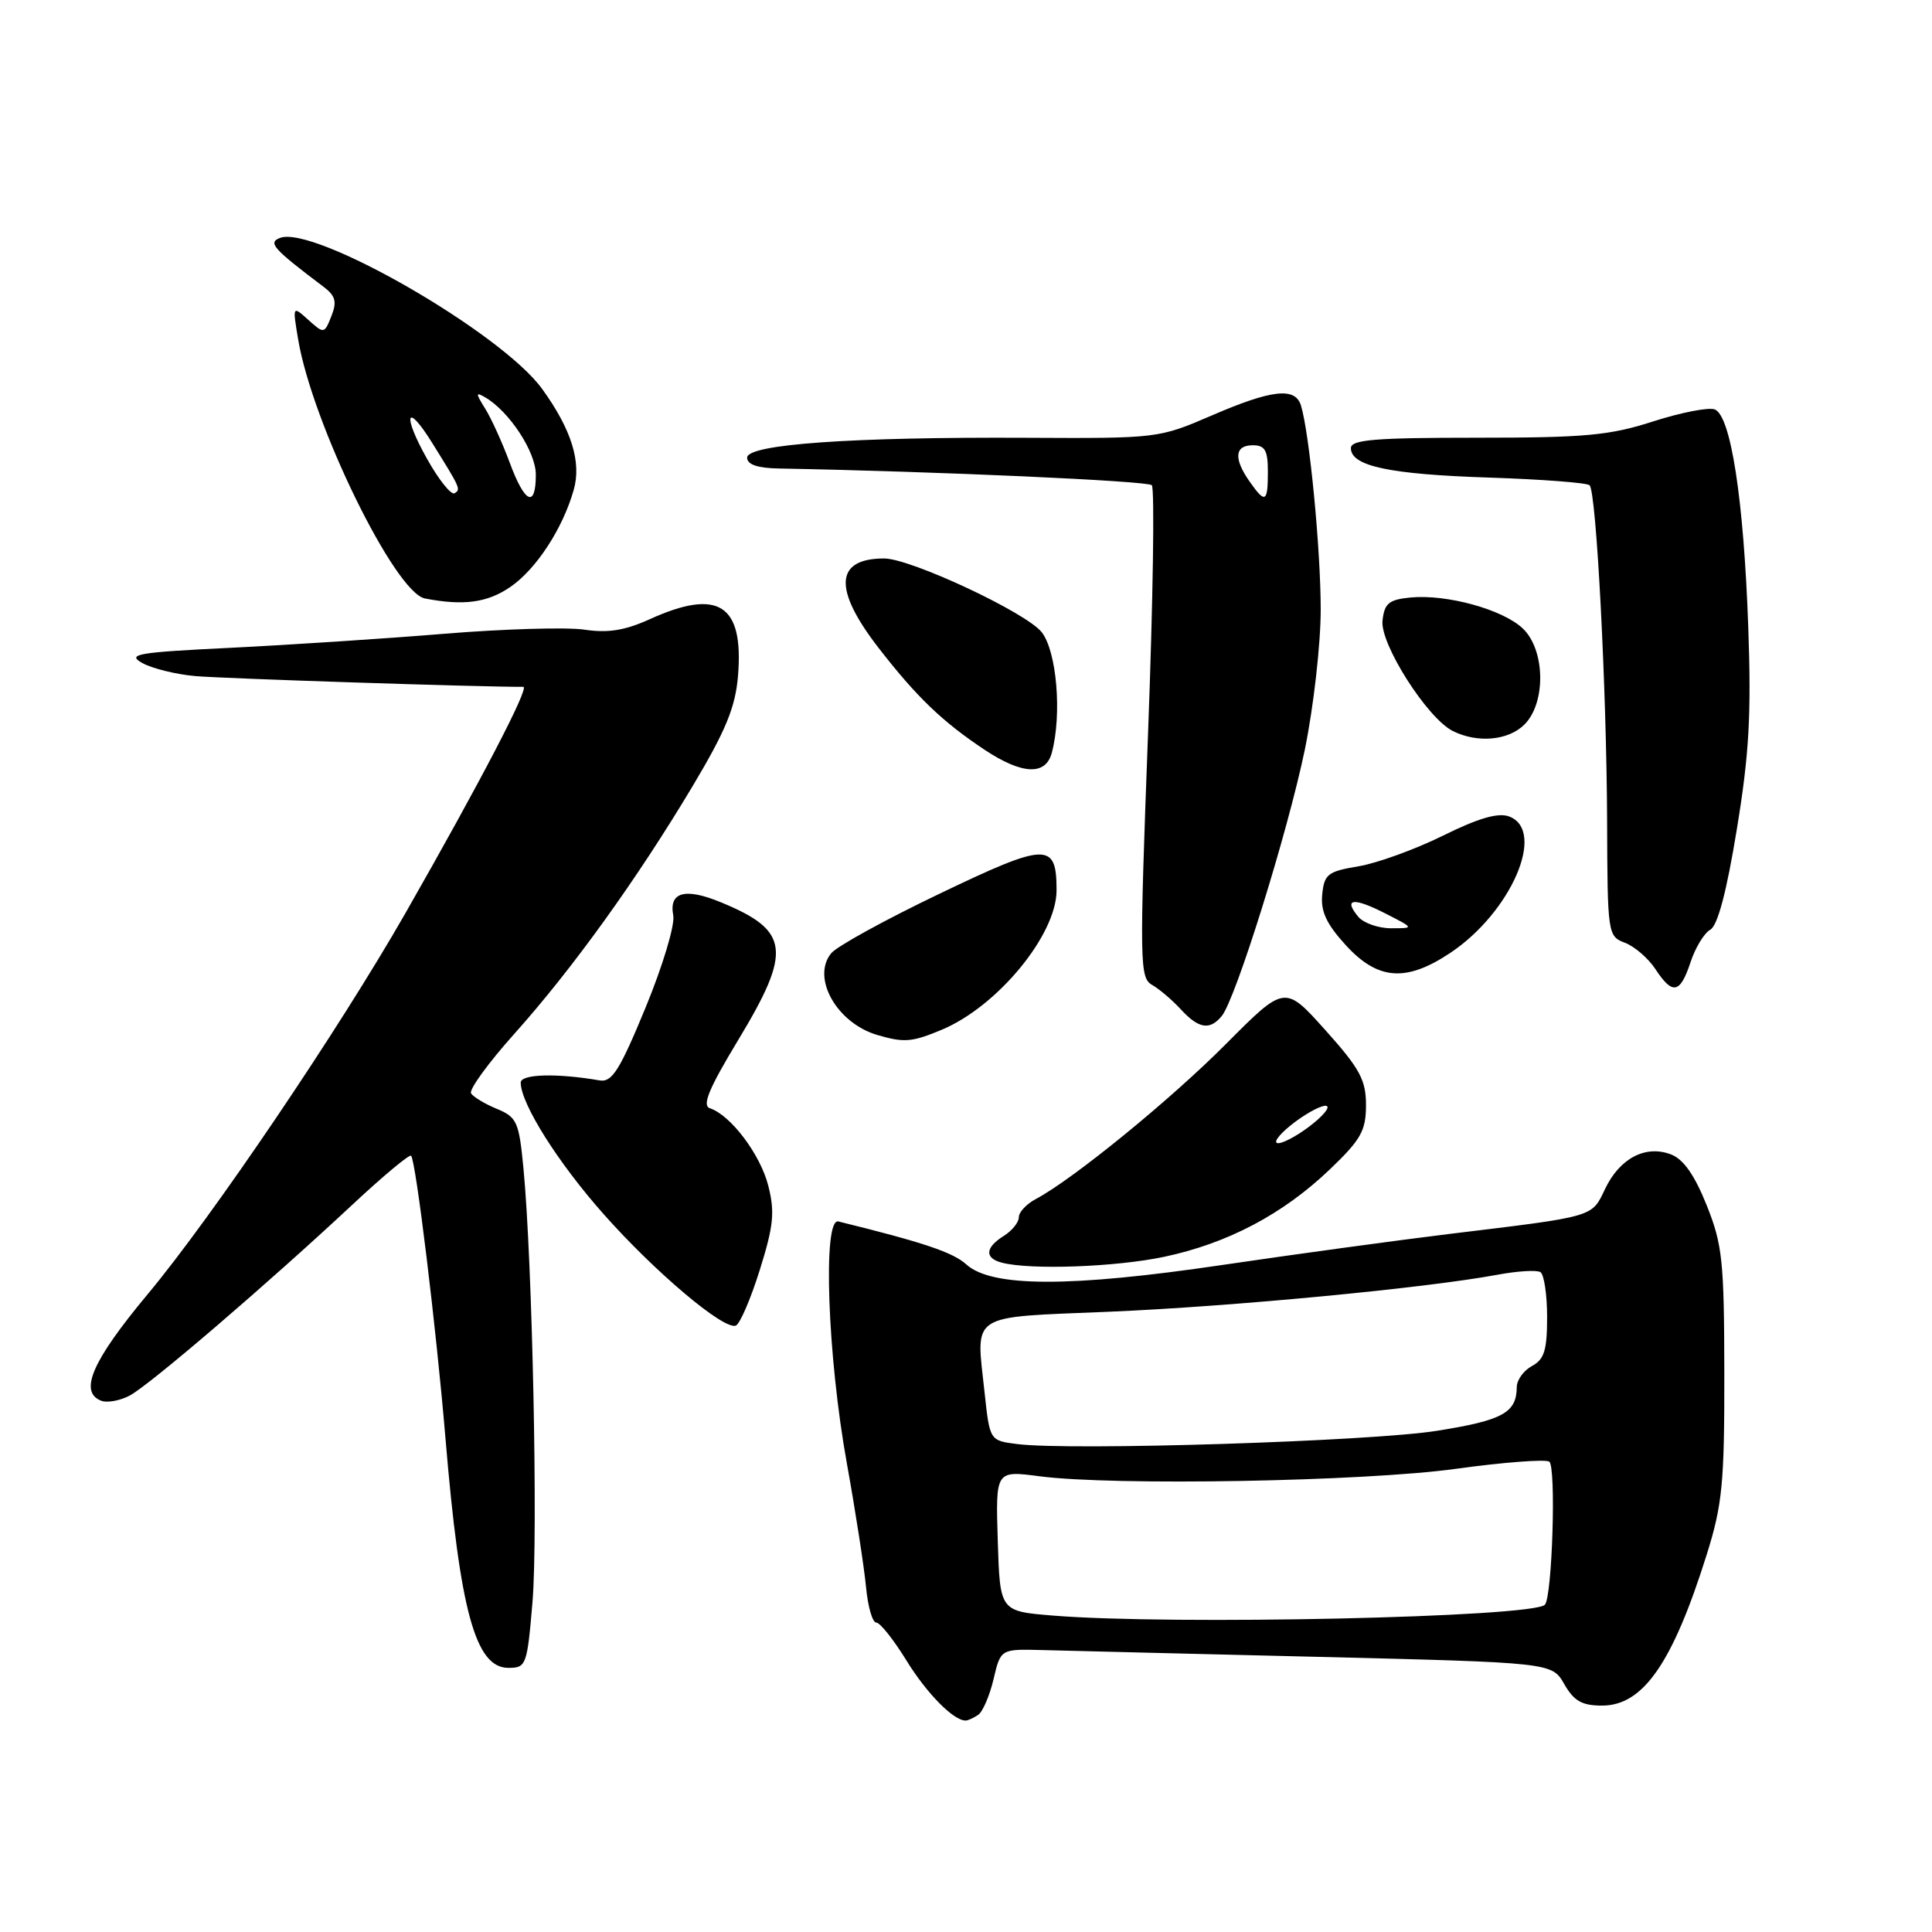 <?xml version="1.0" encoding="UTF-8" standalone="no"?>
<!DOCTYPE svg PUBLIC "-//W3C//DTD SVG 1.1//EN" "http://www.w3.org/Graphics/SVG/1.1/DTD/svg11.dtd" >
<svg xmlns="http://www.w3.org/2000/svg" xmlns:xlink="http://www.w3.org/1999/xlink" version="1.1" viewBox="0 0 256 256">
 <g >
 <path fill="currentColor"
d=" M 129.61 227.23 C 130.21 226.83 131.13 224.70 131.65 222.50 C 132.59 218.50 132.59 218.50 138.04 218.64 C 141.04 218.72 157.48 219.13 174.57 219.54 C 205.64 220.30 205.64 220.30 207.27 223.15 C 208.56 225.40 209.62 226.00 212.28 226.00 C 217.73 226.00 221.63 220.37 226.15 205.99 C 228.22 199.38 228.50 196.56 228.48 182.00 C 228.46 167.09 228.24 164.94 226.14 159.69 C 224.53 155.68 223.06 153.59 221.40 152.96 C 218.04 151.68 214.62 153.48 212.68 157.54 C 210.88 161.32 211.46 161.15 192.00 163.51 C 185.12 164.35 171.63 166.19 162.00 167.61 C 141.78 170.60 131.40 170.58 128.05 167.55 C 126.28 165.94 122.35 164.62 111.09 161.85 C 108.99 161.33 109.64 179.71 112.23 194.00 C 113.37 200.32 114.50 207.64 114.75 210.25 C 114.99 212.86 115.60 215.00 116.11 215.00 C 116.61 215.00 118.40 217.25 120.10 220.01 C 122.80 224.40 126.38 228.03 127.97 227.98 C 128.26 227.98 129.00 227.64 129.61 227.23 Z  M 70.56 212.25 C 71.30 203.41 70.55 167.13 69.36 154.81 C 68.77 148.65 68.50 148.04 65.84 146.93 C 64.25 146.28 62.71 145.35 62.42 144.87 C 62.12 144.39 64.69 140.86 68.12 137.02 C 75.83 128.42 84.44 116.45 91.78 104.16 C 96.18 96.79 97.44 93.72 97.79 89.56 C 98.57 80.07 95.20 77.91 86.07 82.06 C 82.78 83.55 80.54 83.90 77.41 83.43 C 75.09 83.09 66.73 83.33 58.84 83.98 C 50.95 84.63 38.20 85.46 30.50 85.84 C 18.19 86.44 16.78 86.68 18.83 87.84 C 20.11 88.56 23.26 89.35 25.83 89.58 C 29.36 89.91 64.05 91.04 69.34 91.01 C 70.22 91.00 63.68 103.56 53.72 121.00 C 44.90 136.43 28.15 161.20 19.56 171.50 C 12.20 180.33 10.41 184.45 13.42 185.61 C 14.20 185.91 15.89 185.60 17.17 184.93 C 19.77 183.57 35.42 170.15 46.69 159.63 C 50.75 155.84 54.25 152.92 54.47 153.14 C 55.10 153.76 57.81 176.06 59.02 190.50 C 60.94 213.49 63.00 221.00 67.36 221.00 C 69.73 221.00 69.85 220.68 70.56 212.25 Z  M 100.66 168.32 C 102.51 162.43 102.69 160.62 101.80 157.11 C 100.75 152.97 96.83 147.77 94.07 146.85 C 92.99 146.50 93.91 144.27 97.82 137.80 C 104.97 125.96 104.64 123.32 95.55 119.57 C 90.78 117.59 88.61 118.19 89.21 121.30 C 89.45 122.57 87.82 127.98 85.53 133.54 C 82.11 141.83 81.09 143.44 79.46 143.16 C 73.77 142.18 69.00 142.31 69.00 143.45 C 69.00 146.24 73.96 154.10 80.02 160.92 C 86.84 168.60 95.82 176.18 97.48 175.66 C 98.02 175.49 99.45 172.18 100.66 168.32 Z  M 154.28 166.53 C 162.70 164.74 170.03 160.87 176.23 154.93 C 180.34 151.00 181.00 149.82 181.00 146.43 C 181.00 143.09 180.19 141.60 175.62 136.50 C 170.24 130.50 170.24 130.50 162.44 138.34 C 155.06 145.76 142.18 156.26 137.25 158.88 C 136.01 159.53 135.00 160.62 135.00 161.29 C 135.00 161.97 134.10 163.08 133.00 163.77 C 130.53 165.31 130.44 166.71 132.75 167.31 C 136.54 168.30 147.85 167.89 154.28 166.53 Z  M 124.78 136.45 C 132.18 133.36 140.00 123.86 140.00 117.97 C 140.00 111.56 138.74 111.59 124.50 118.42 C 117.35 121.84 110.89 125.39 110.14 126.31 C 107.48 129.56 110.89 135.58 116.27 137.15 C 119.81 138.18 120.83 138.10 124.78 136.45 Z  M 161.88 134.64 C 163.73 132.42 170.64 110.25 172.90 99.31 C 174.05 93.70 175.00 85.37 175.00 80.78 C 175.00 72.83 173.52 57.47 172.39 53.75 C 171.64 51.26 168.54 51.60 160.50 55.08 C 153.57 58.07 153.34 58.10 136.14 58.01 C 112.77 57.89 99.00 58.87 99.00 60.64 C 99.00 61.56 100.38 62.03 103.25 62.08 C 123.99 62.46 152.05 63.72 152.62 64.29 C 153.01 64.68 152.79 79.51 152.12 97.25 C 150.98 127.62 151.01 129.56 152.65 130.50 C 153.61 131.05 155.32 132.50 156.45 133.73 C 158.82 136.31 160.29 136.56 161.88 134.64 Z  M 224.00 127.51 C 224.63 125.59 225.81 123.64 226.62 123.19 C 227.60 122.65 228.79 118.15 230.13 109.93 C 231.78 99.91 232.07 94.69 231.65 83.00 C 231.05 66.14 229.34 55.07 227.21 54.25 C 226.40 53.94 222.73 54.66 219.05 55.84 C 213.30 57.70 210.02 58.00 195.68 58.00 C 182.17 58.00 179.00 58.26 179.00 59.38 C 179.00 61.76 184.08 62.85 197.26 63.28 C 204.28 63.51 210.30 63.97 210.63 64.30 C 211.53 65.20 212.88 91.24 212.95 108.77 C 213.00 123.82 213.04 124.06 215.33 124.93 C 216.60 125.42 218.41 126.98 219.35 128.41 C 221.62 131.87 222.62 131.68 224.00 127.51 Z  M 192.10 126.31 C 200.23 120.93 204.95 110.03 199.95 108.18 C 198.51 107.65 195.88 108.41 191.20 110.73 C 187.51 112.55 182.47 114.38 180.00 114.79 C 175.94 115.47 175.47 115.83 175.20 118.53 C 174.98 120.77 175.76 122.43 178.34 125.26 C 182.57 129.87 186.29 130.16 192.10 126.31 Z  M 139.37 99.75 C 140.73 94.66 140.03 86.31 138.03 83.77 C 135.99 81.17 120.66 74.00 117.16 74.00 C 110.63 74.00 110.37 78.04 116.40 85.83 C 121.46 92.36 124.88 95.64 130.48 99.36 C 135.45 102.65 138.56 102.79 139.37 99.75 Z  M 202.00 96.00 C 204.89 93.11 204.75 86.05 201.75 83.25 C 199.07 80.74 191.70 78.72 186.92 79.17 C 184.04 79.45 183.45 79.93 183.19 82.22 C 182.83 85.29 189.11 95.16 192.50 96.86 C 195.77 98.50 199.87 98.13 202.00 96.00 Z  M 67.63 77.77 C 71.04 75.43 74.55 70.07 76.01 64.95 C 77.08 61.25 75.73 56.92 71.84 51.54 C 66.47 44.10 41.59 29.78 37.09 31.53 C 35.47 32.16 36.19 32.96 42.87 38.00 C 44.46 39.20 44.67 39.98 43.91 41.89 C 42.98 44.24 42.93 44.25 40.86 42.39 C 38.76 40.50 38.76 40.50 39.50 44.94 C 41.37 56.11 52.33 78.53 56.30 79.30 C 61.42 80.29 64.57 79.87 67.63 77.77 Z  M 139.50 214.07 C 132.50 213.50 132.50 213.50 132.21 204.17 C 131.92 194.85 131.92 194.85 137.71 195.61 C 147.55 196.90 180.66 196.31 192.89 194.63 C 199.16 193.76 204.74 193.34 205.28 193.67 C 206.22 194.25 205.68 211.65 204.70 212.64 C 203.03 214.31 155.22 215.36 139.50 214.07 Z  M 134.82 191.35 C 131.15 190.89 131.15 190.89 130.47 184.59 C 129.32 173.84 128.15 174.60 147.01 173.81 C 163.27 173.12 188.88 170.68 198.36 168.92 C 201.03 168.42 203.61 168.26 204.11 168.56 C 204.60 168.87 205.00 171.55 205.00 174.52 C 205.00 178.91 204.62 180.13 203.00 181.00 C 201.90 181.59 200.99 182.84 200.98 183.79 C 200.95 187.20 199.14 188.20 190.39 189.59 C 181.61 190.99 141.95 192.24 134.82 191.35 Z  M 169.12 151.14 C 169.35 150.46 171.06 148.93 172.91 147.76 C 174.79 146.57 176.11 146.17 175.88 146.86 C 175.65 147.54 173.94 149.07 172.09 150.24 C 170.21 151.43 168.89 151.83 169.12 151.14 Z  M 165.56 63.78 C 163.44 60.75 163.60 59.00 166.00 59.00 C 167.62 59.00 168.00 59.67 168.00 62.50 C 168.00 66.60 167.66 66.78 165.56 63.78 Z  M 179.98 121.48 C 177.96 119.05 179.32 118.87 183.53 121.02 C 187.42 123.00 187.42 123.00 184.33 123.00 C 182.63 123.00 180.68 122.31 179.98 121.48 Z  M 56.62 60.86 C 53.28 54.93 53.80 53.12 57.25 58.66 C 61.03 64.73 61.08 64.84 60.23 65.36 C 59.79 65.63 58.16 63.61 56.62 60.86 Z  M 67.52 61.25 C 66.55 58.64 65.10 55.44 64.29 54.15 C 63.01 52.09 63.01 51.91 64.29 52.65 C 67.48 54.51 71.00 59.87 71.00 62.89 C 71.00 67.40 69.53 66.71 67.52 61.25 Z "/>
</g>
</svg>